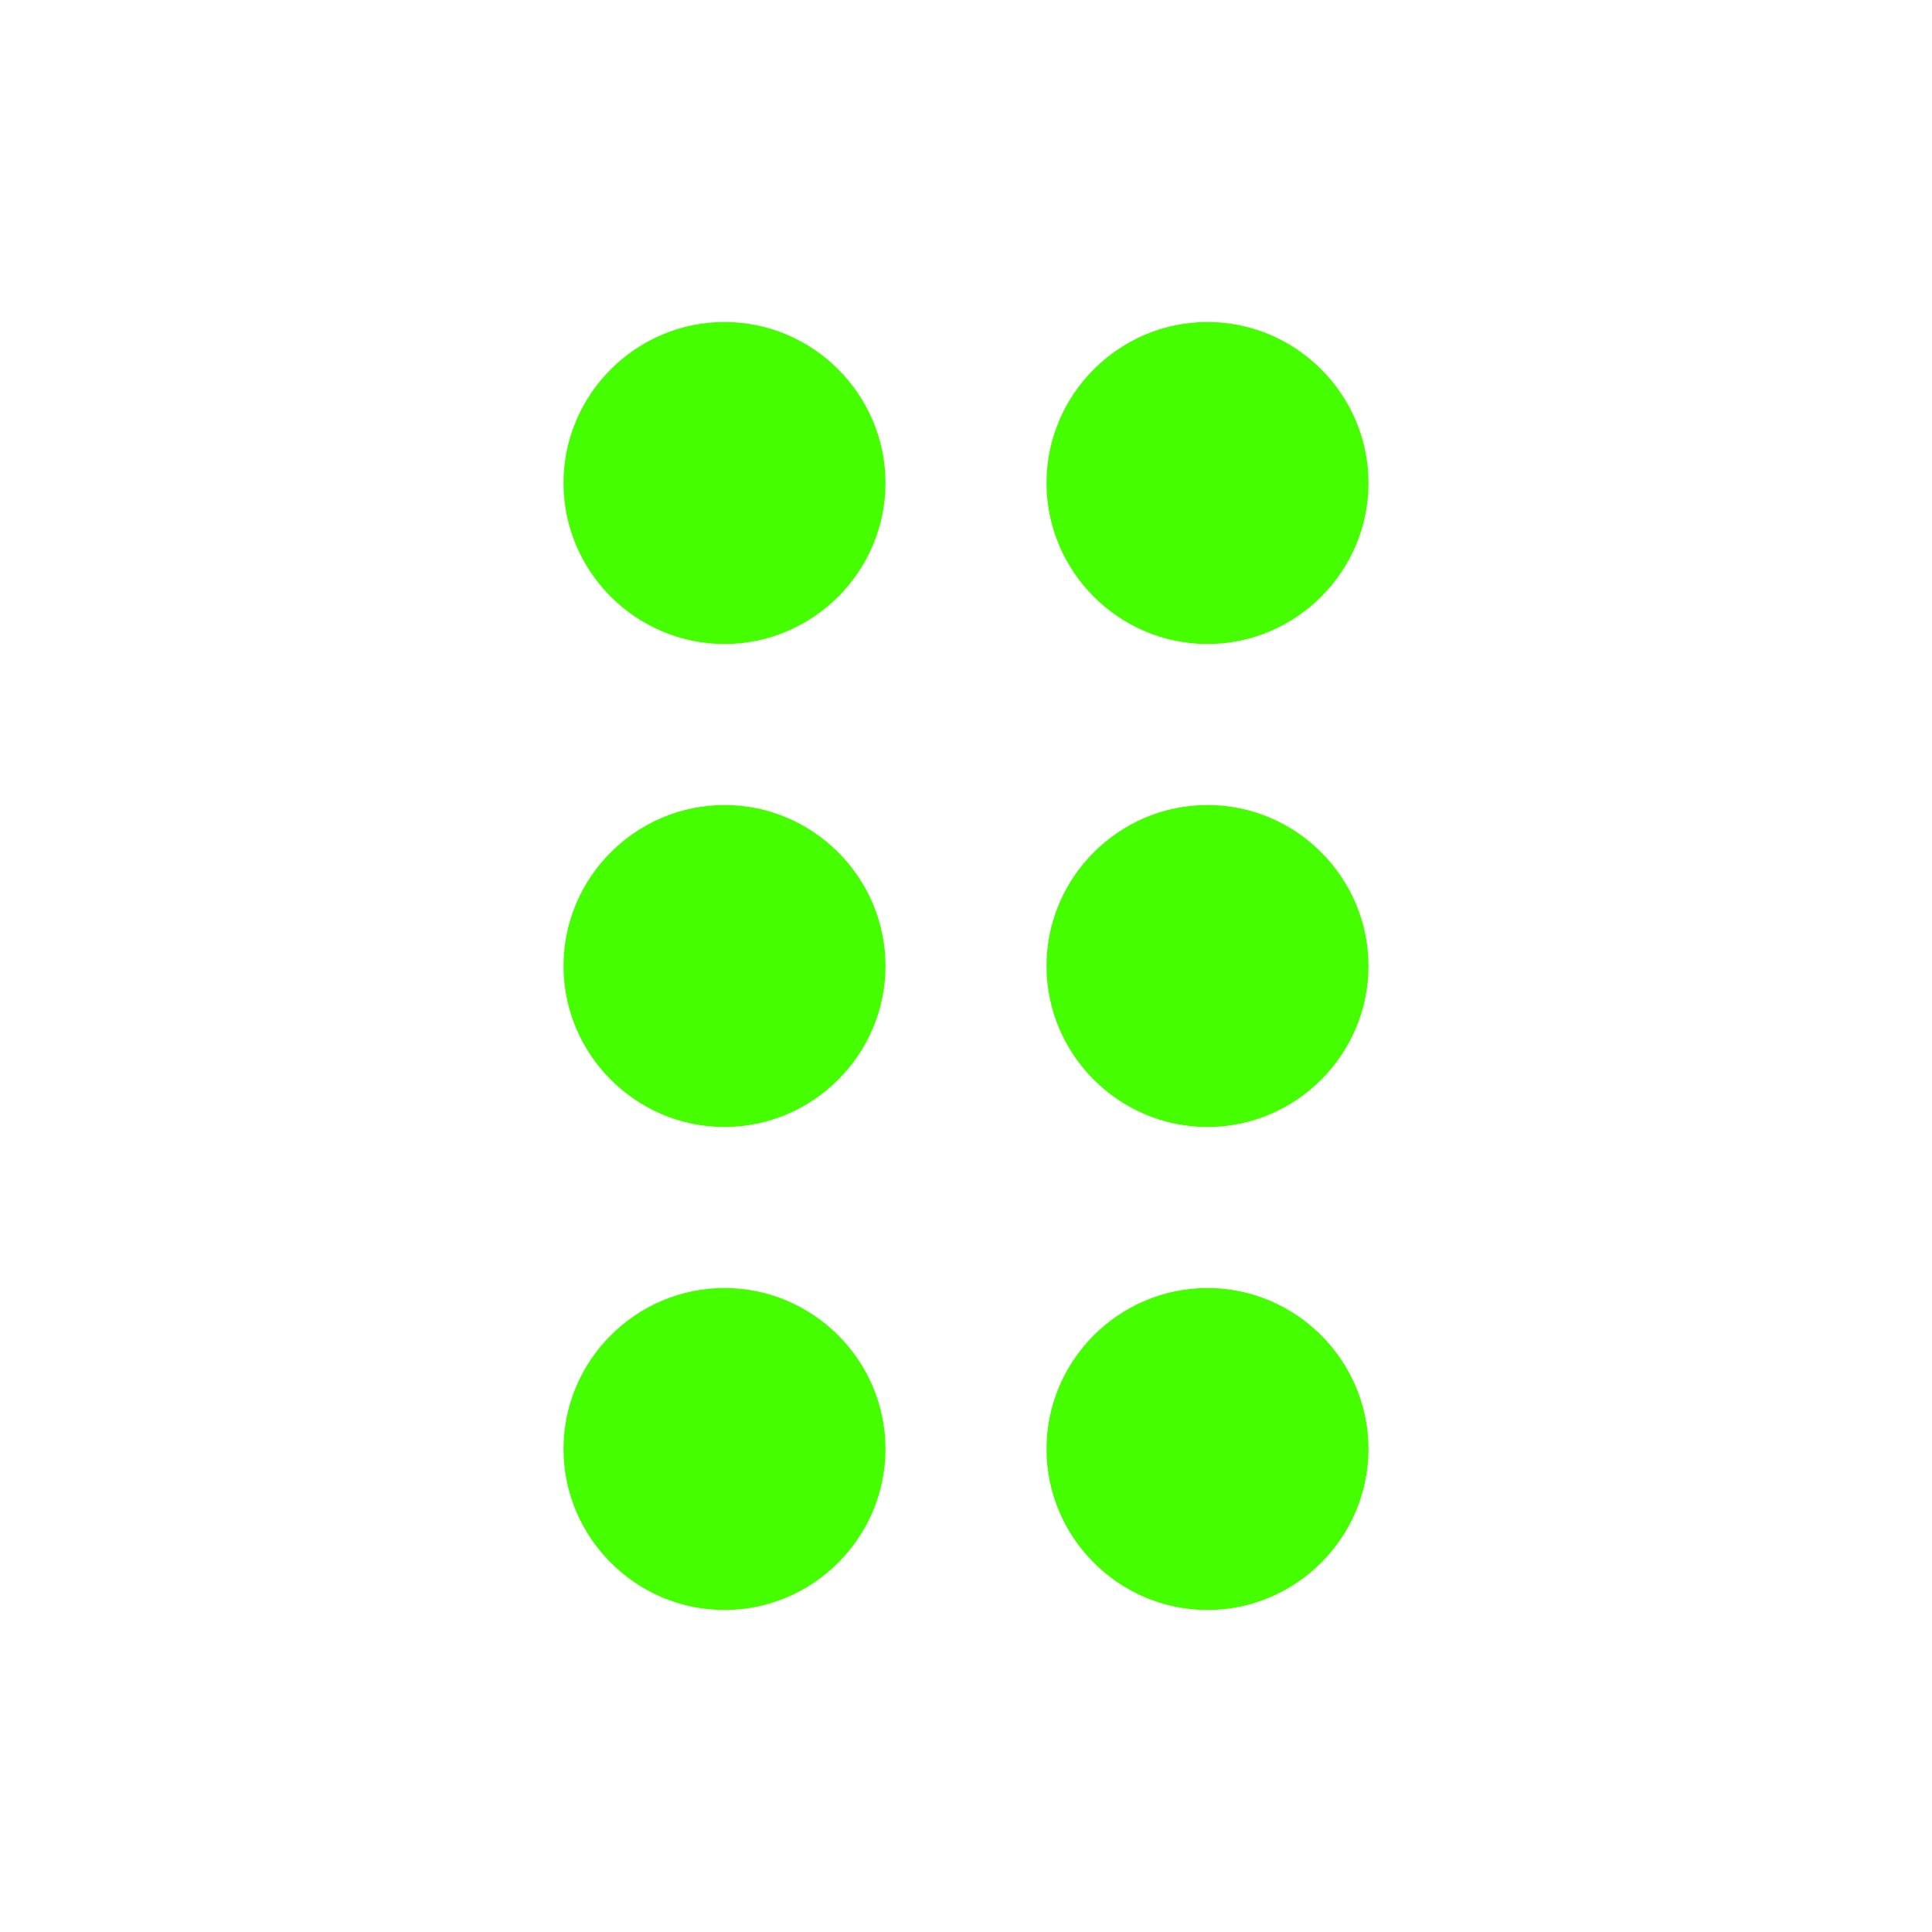 <?xml version="1.0" encoding="UTF-8"?>
<svg width="12px" height="12px" viewBox="0 0 12 12" version="1.1" xmlns="http://www.w3.org/2000/svg" xmlns:xlink="http://www.w3.org/1999/xlink">
    <title>Icons/12/action-drag_indicator</title>
    <g id="Icons/12/action-drag_indicator" stroke="none" stroke-width="1" fill="none" fill-rule="evenodd">
        <path d="M5.5,9 C5.5,9.55 5.05,10 4.5,10 C3.95,10 3.5,9.55 3.5,9 C3.5,8.45 3.95,8 4.5,8 C5.05,8 5.5,8.45 5.5,9 Z M4.5,5 C3.95,5 3.5,5.45 3.5,6 C3.5,6.55 3.95,7 4.5,7 C5.05,7 5.5,6.55 5.5,6 C5.5,5.45 5.05,5 4.5,5 Z M4.5,2 C3.95,2 3.5,2.45 3.5,3 C3.5,3.55 3.95,4 4.5,4 C5.05,4 5.5,3.55 5.5,3 C5.5,2.45 5.05,2 4.5,2 Z M7.5,4 C8.05,4 8.5,3.55 8.5,3 C8.5,2.45 8.05,2 7.5,2 C6.95,2 6.5,2.45 6.5,3 C6.5,3.55 6.95,4 7.5,4 Z M7.5,5 C6.95,5 6.5,5.45 6.5,6 C6.5,6.55 6.95,7 7.5,7 C8.05,7 8.5,6.55 8.5,6 C8.5,5.45 8.05,5 7.5,5 Z M7.5,8 C6.95,8 6.5,8.45 6.5,9 C6.5,9.55 6.95,10 7.5,10 C8.05,10 8.5,9.55 8.5,9 C8.5,8.45 8.05,8 7.5,8 Z" id="icon" fill="#45FF00"></path>
    </g>
</svg>